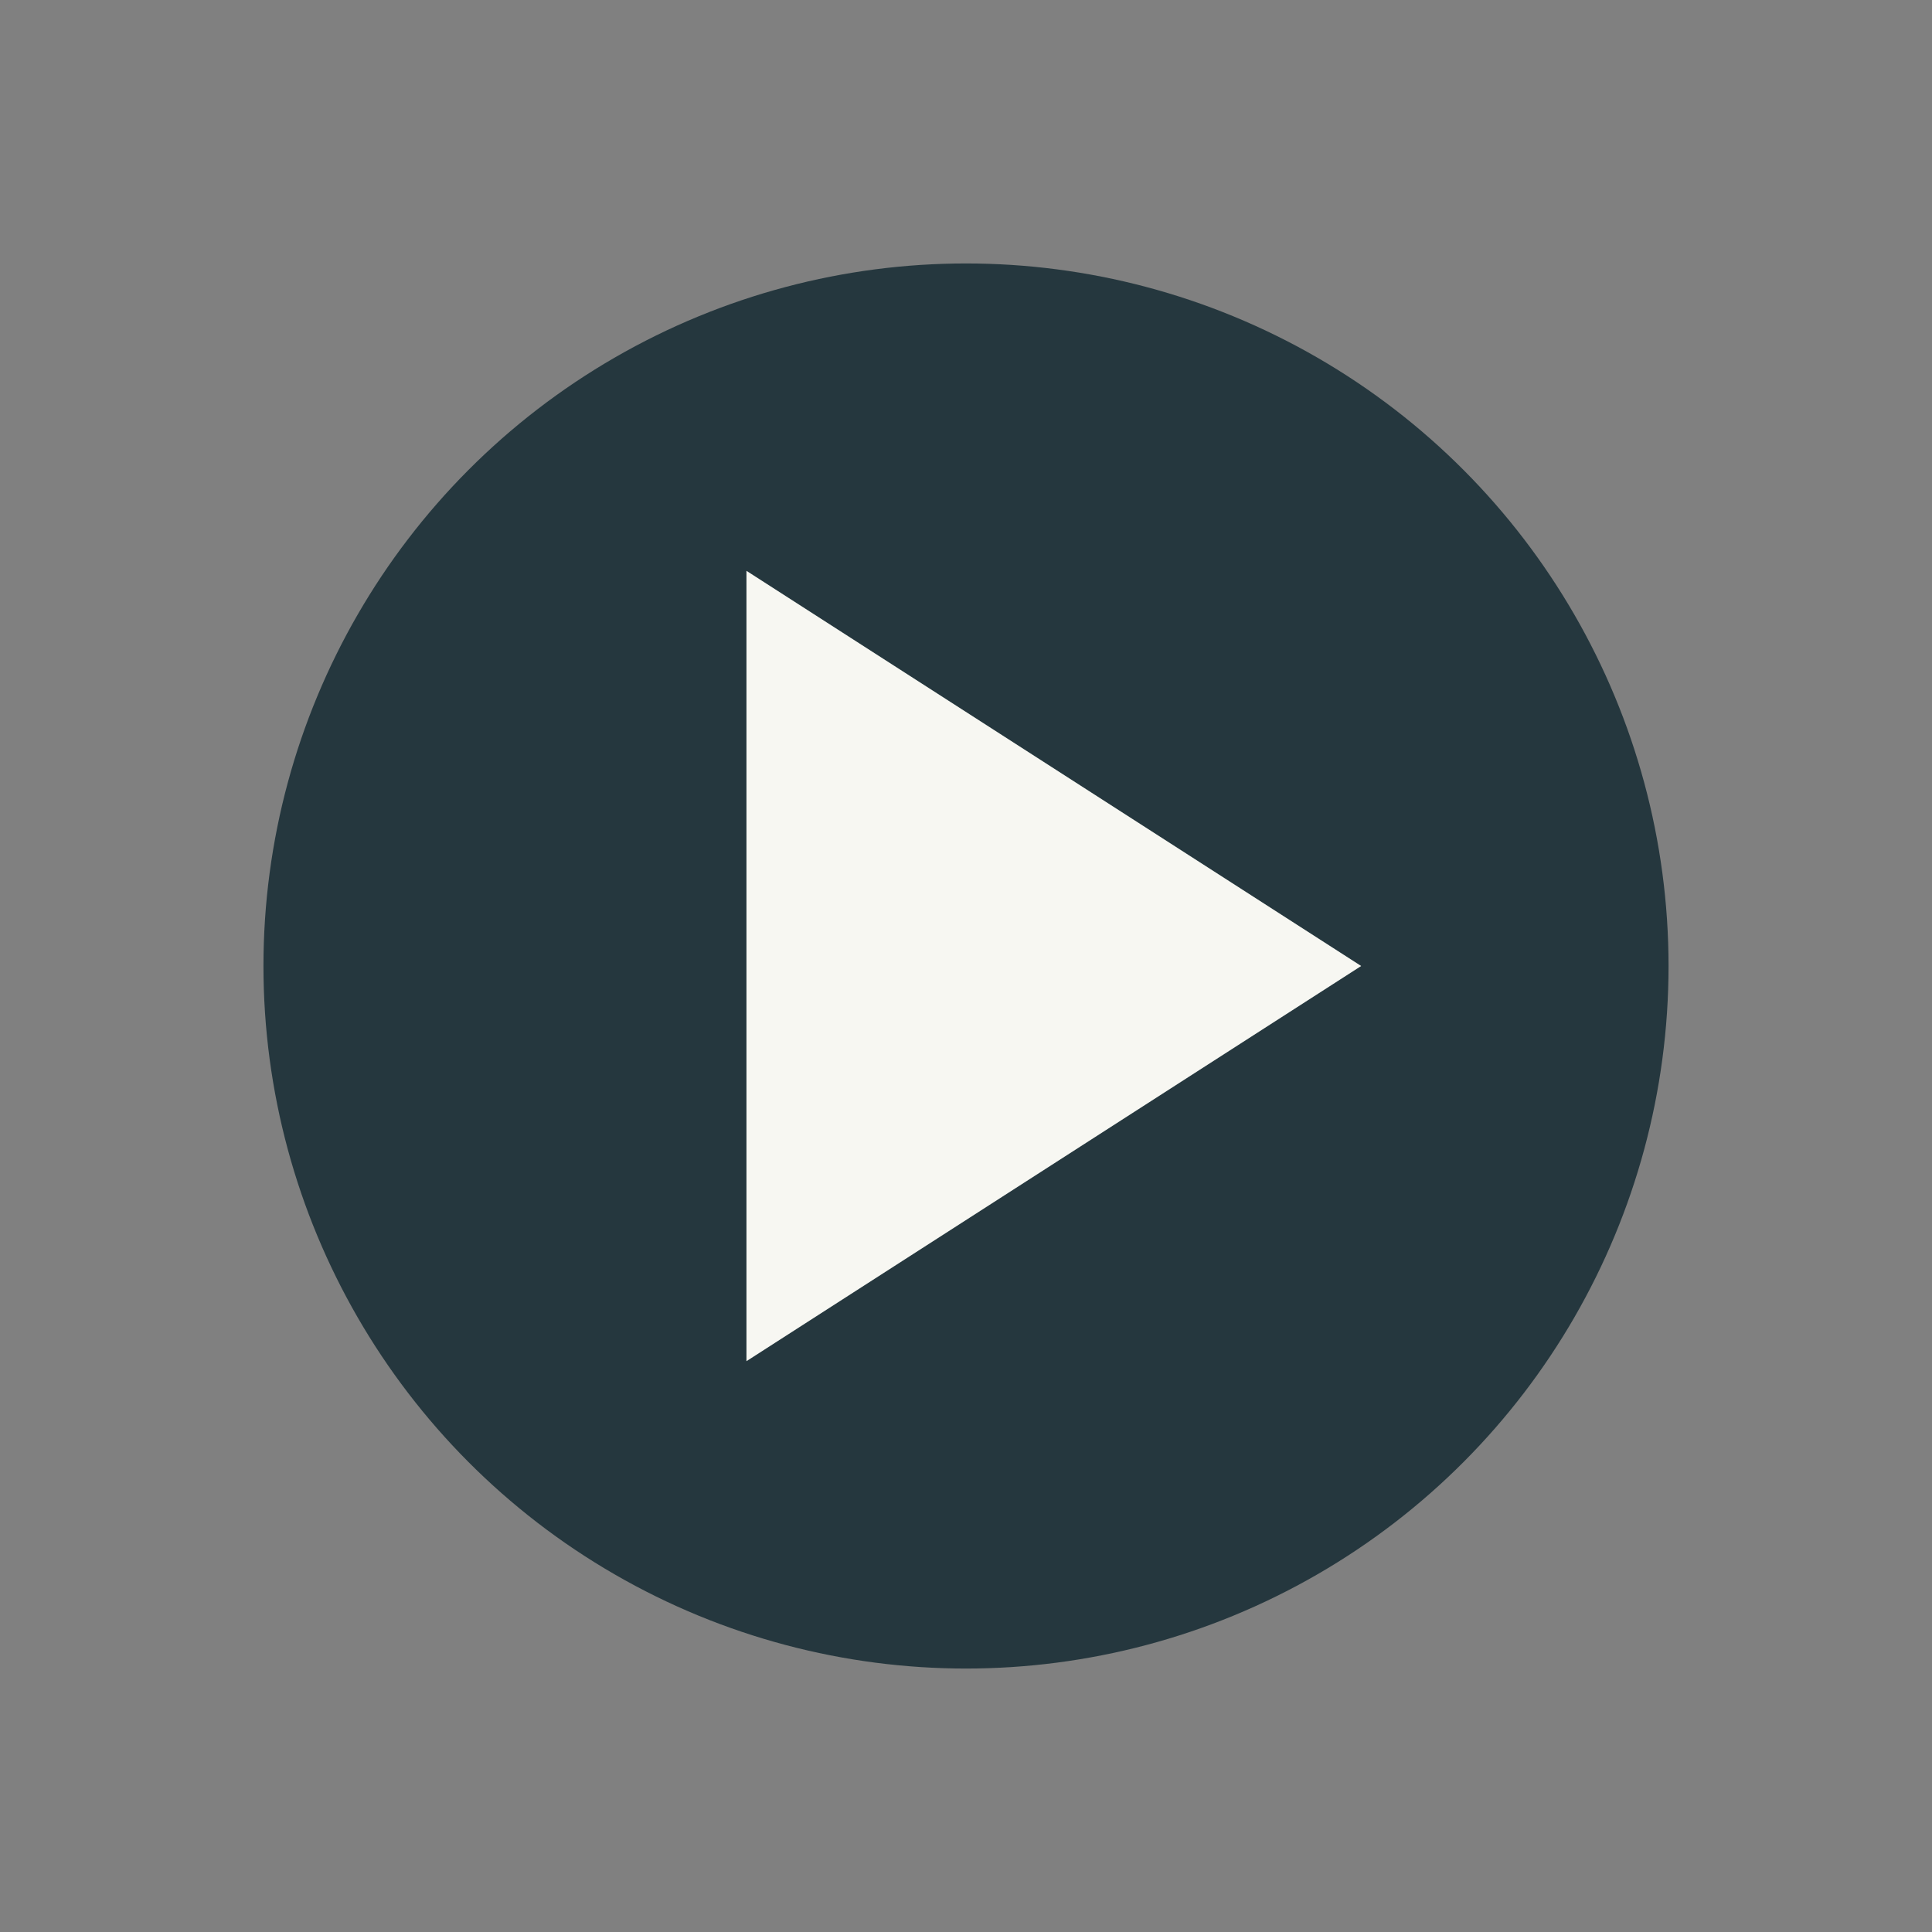 <?xml version="1.0" encoding="utf-8"?>
<!-- Generator: Adobe Illustrator 16.0.4, SVG Export Plug-In . SVG Version: 6.00 Build 0)  -->
<!DOCTYPE svg PUBLIC "-//W3C//DTD SVG 1.1//EN" "http://www.w3.org/Graphics/SVG/1.1/DTD/svg11.dtd">
<svg version="1.1" id="Layer_1" xmlns="http://www.w3.org/2000/svg" xmlns:xlink="http://www.w3.org/1999/xlink" x="0px" y="0px"
	 width="22px" height="22px" viewBox="0 0 22 22" enable-background="new 0 0 22 22" xml:space="preserve">
<rect x="0" y="0" width="22" height="22" fill="#808080" stroke="none"/>
<rect fill="#FFFFFF" fill-opacity="0" width="22" height="22"/>
<g>
	<circle fill="#25373E" cx="11" cy="11" r="8"/>
	<g>
		<polygon fill="#F7F7F2" points="8.5,15.5 15.5,11 8.5,6.5 		"/>
	</g>
</g>
</svg>

